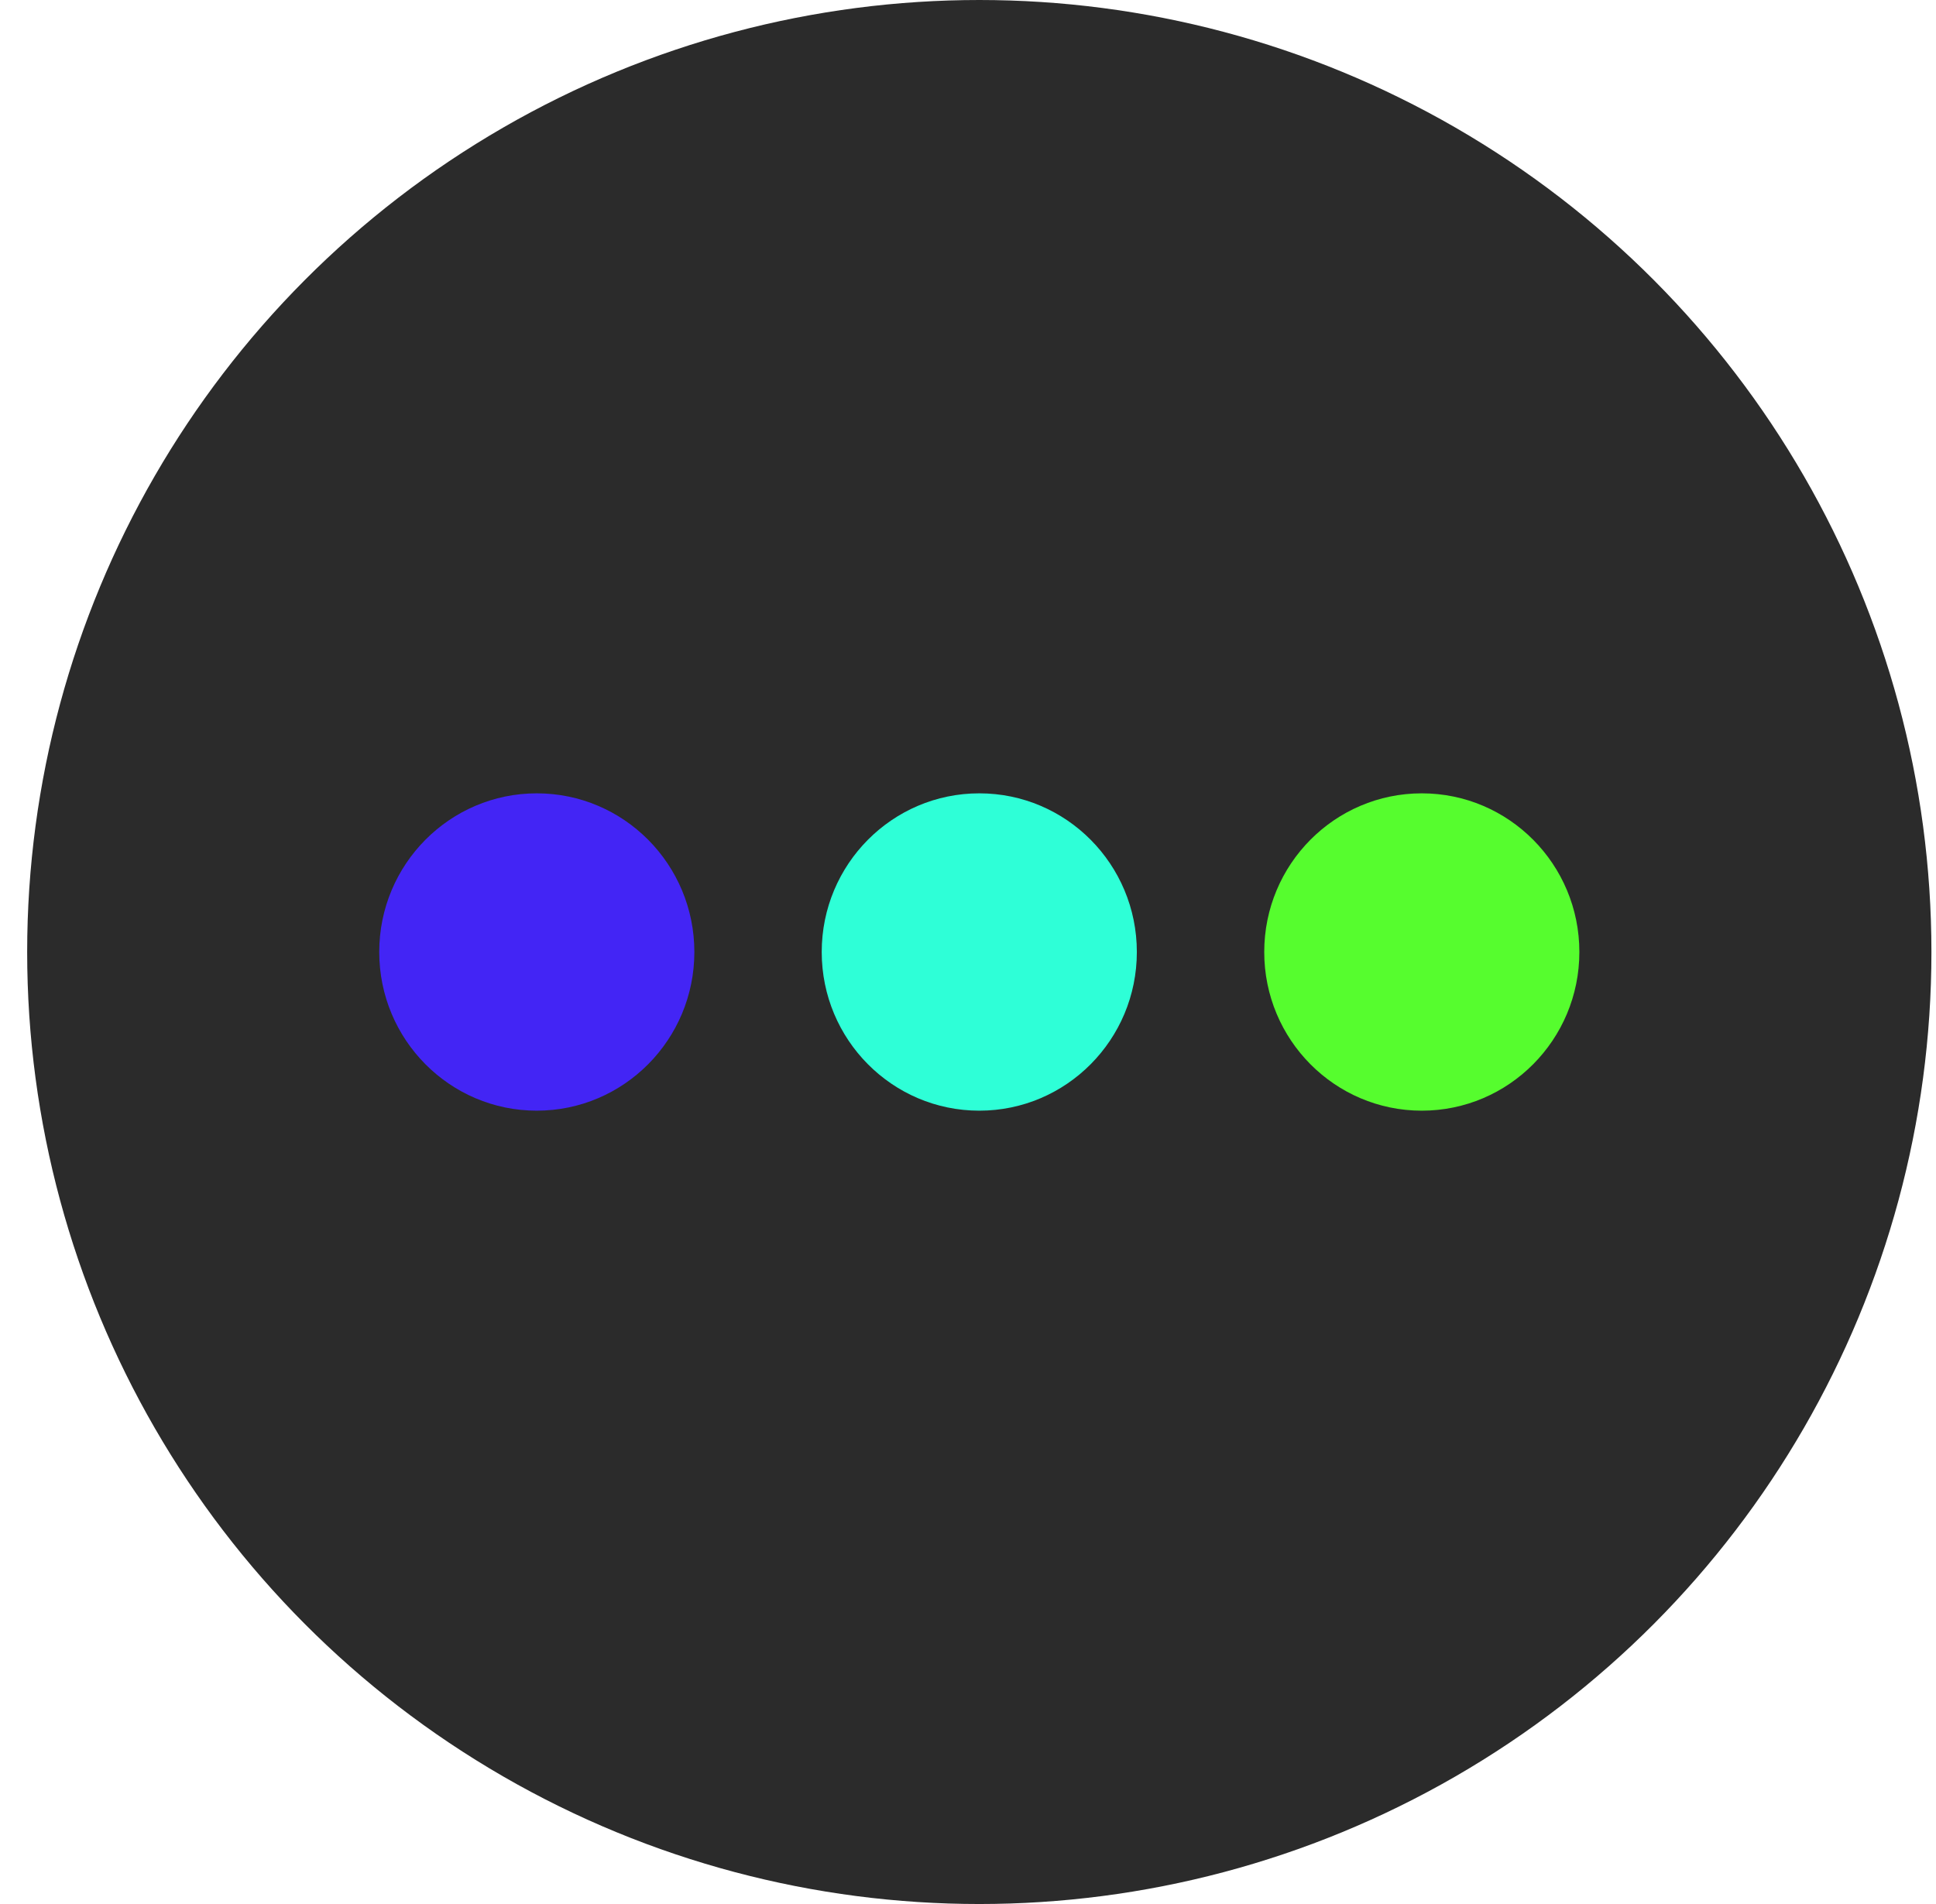 <svg width="61" height="60" viewBox="0 0 61 60" fill="none" xmlns="http://www.w3.org/2000/svg">
<circle cx="30.856" cy="30" r="30" fill="#2B2B2B"/>
<path d="M16.913 35C19.655 35 21.878 32.761 21.878 30C21.878 27.238 19.655 25 16.913 25C14.171 25 11.949 27.238 11.949 30C11.949 32.761 14.171 35 16.913 35Z" fill="#4325F5"/>
<path d="M30.856 35C33.598 35 35.82 32.761 35.82 30C35.82 27.238 33.598 25 30.856 25C28.114 25 25.891 27.238 25.891 30C25.891 32.761 28.114 35 30.856 35Z" fill="#2EFFD7"/>
<path d="M44.798 35C47.54 35 49.763 32.761 49.763 30C49.763 27.238 47.54 25 44.798 25C42.056 25 39.834 27.238 39.834 30C39.834 32.761 42.056 35 44.798 35Z" fill="#56FD2E"/>
</svg>
